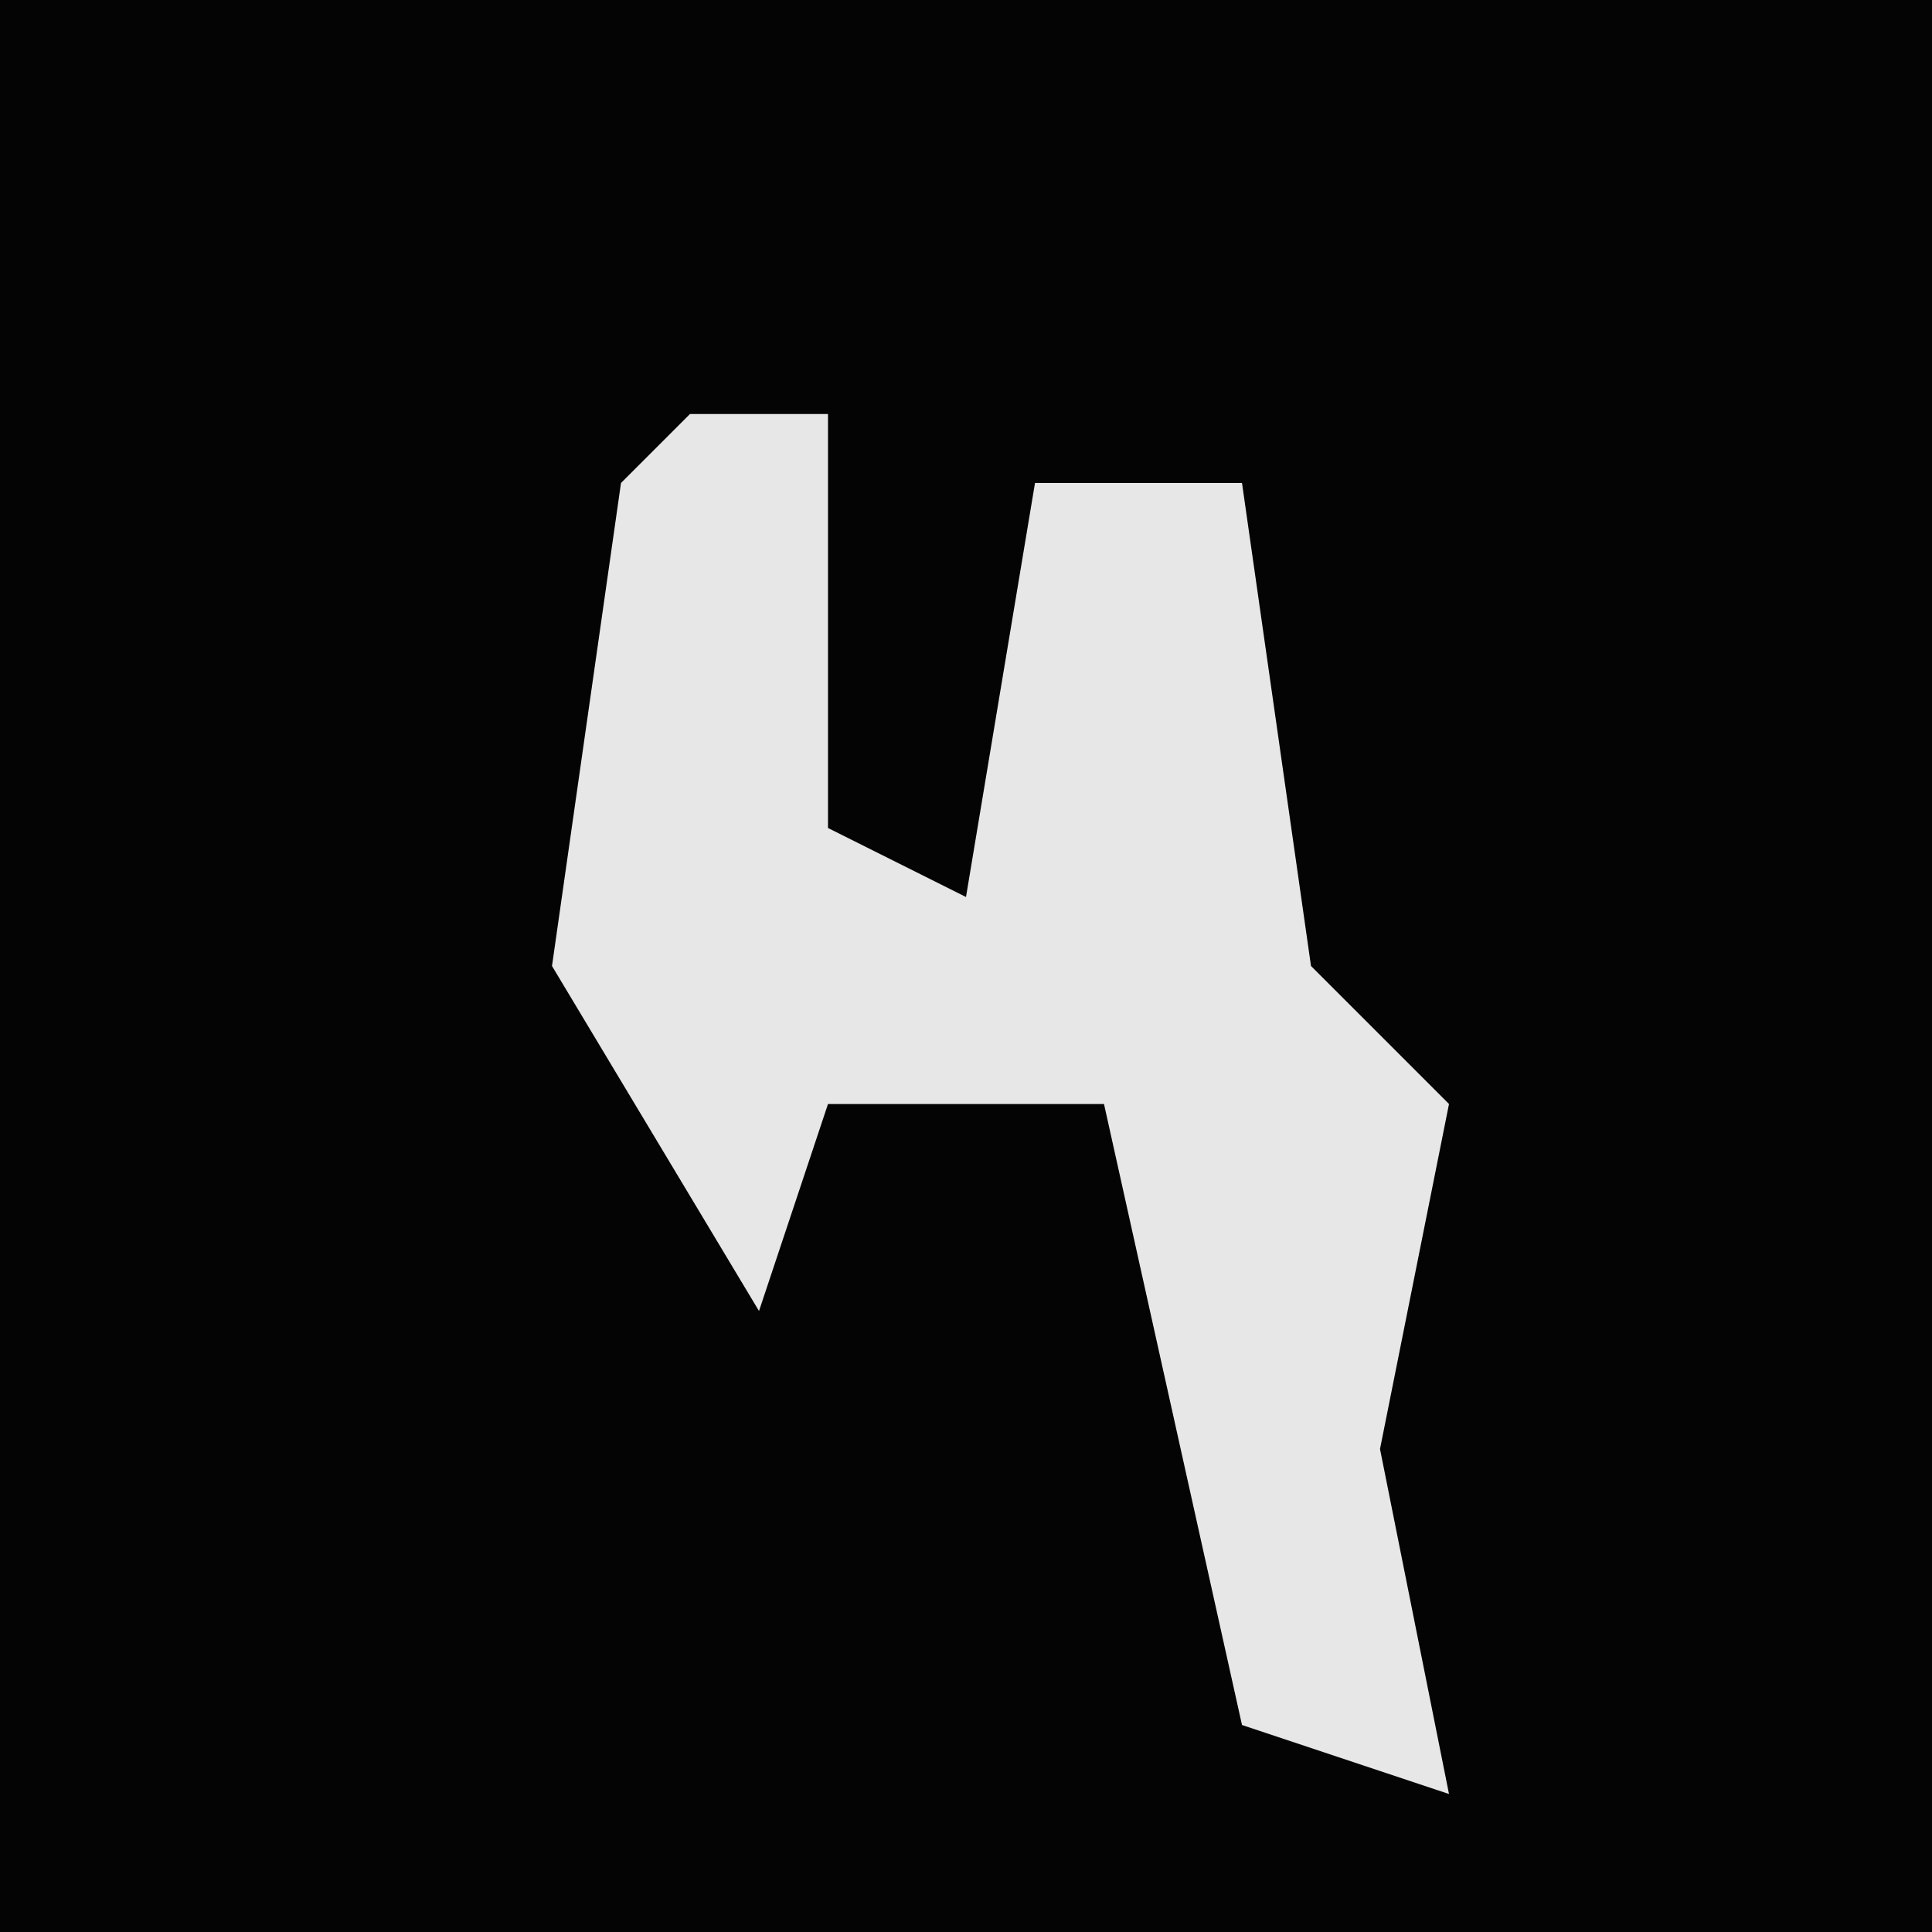 <?xml version="1.0" encoding="UTF-8"?>
<svg version="1.1" xmlns="http://www.w3.org/2000/svg" width="28" height="28">
<path d="M0,0 L28,0 L28,28 L0,28 Z " fill="#040404" transform="translate(0,0)"/>
<path d="M0,0 L2,0 L2,6 L4,7 L5,1 L8,1 L9,8 L11,10 L10,15 L11,20 L8,19 L6,10 L2,10 L1,13 L-2,8 L-1,1 Z " fill="#E7E7E7" transform="translate(10,6)"/>
</svg>
